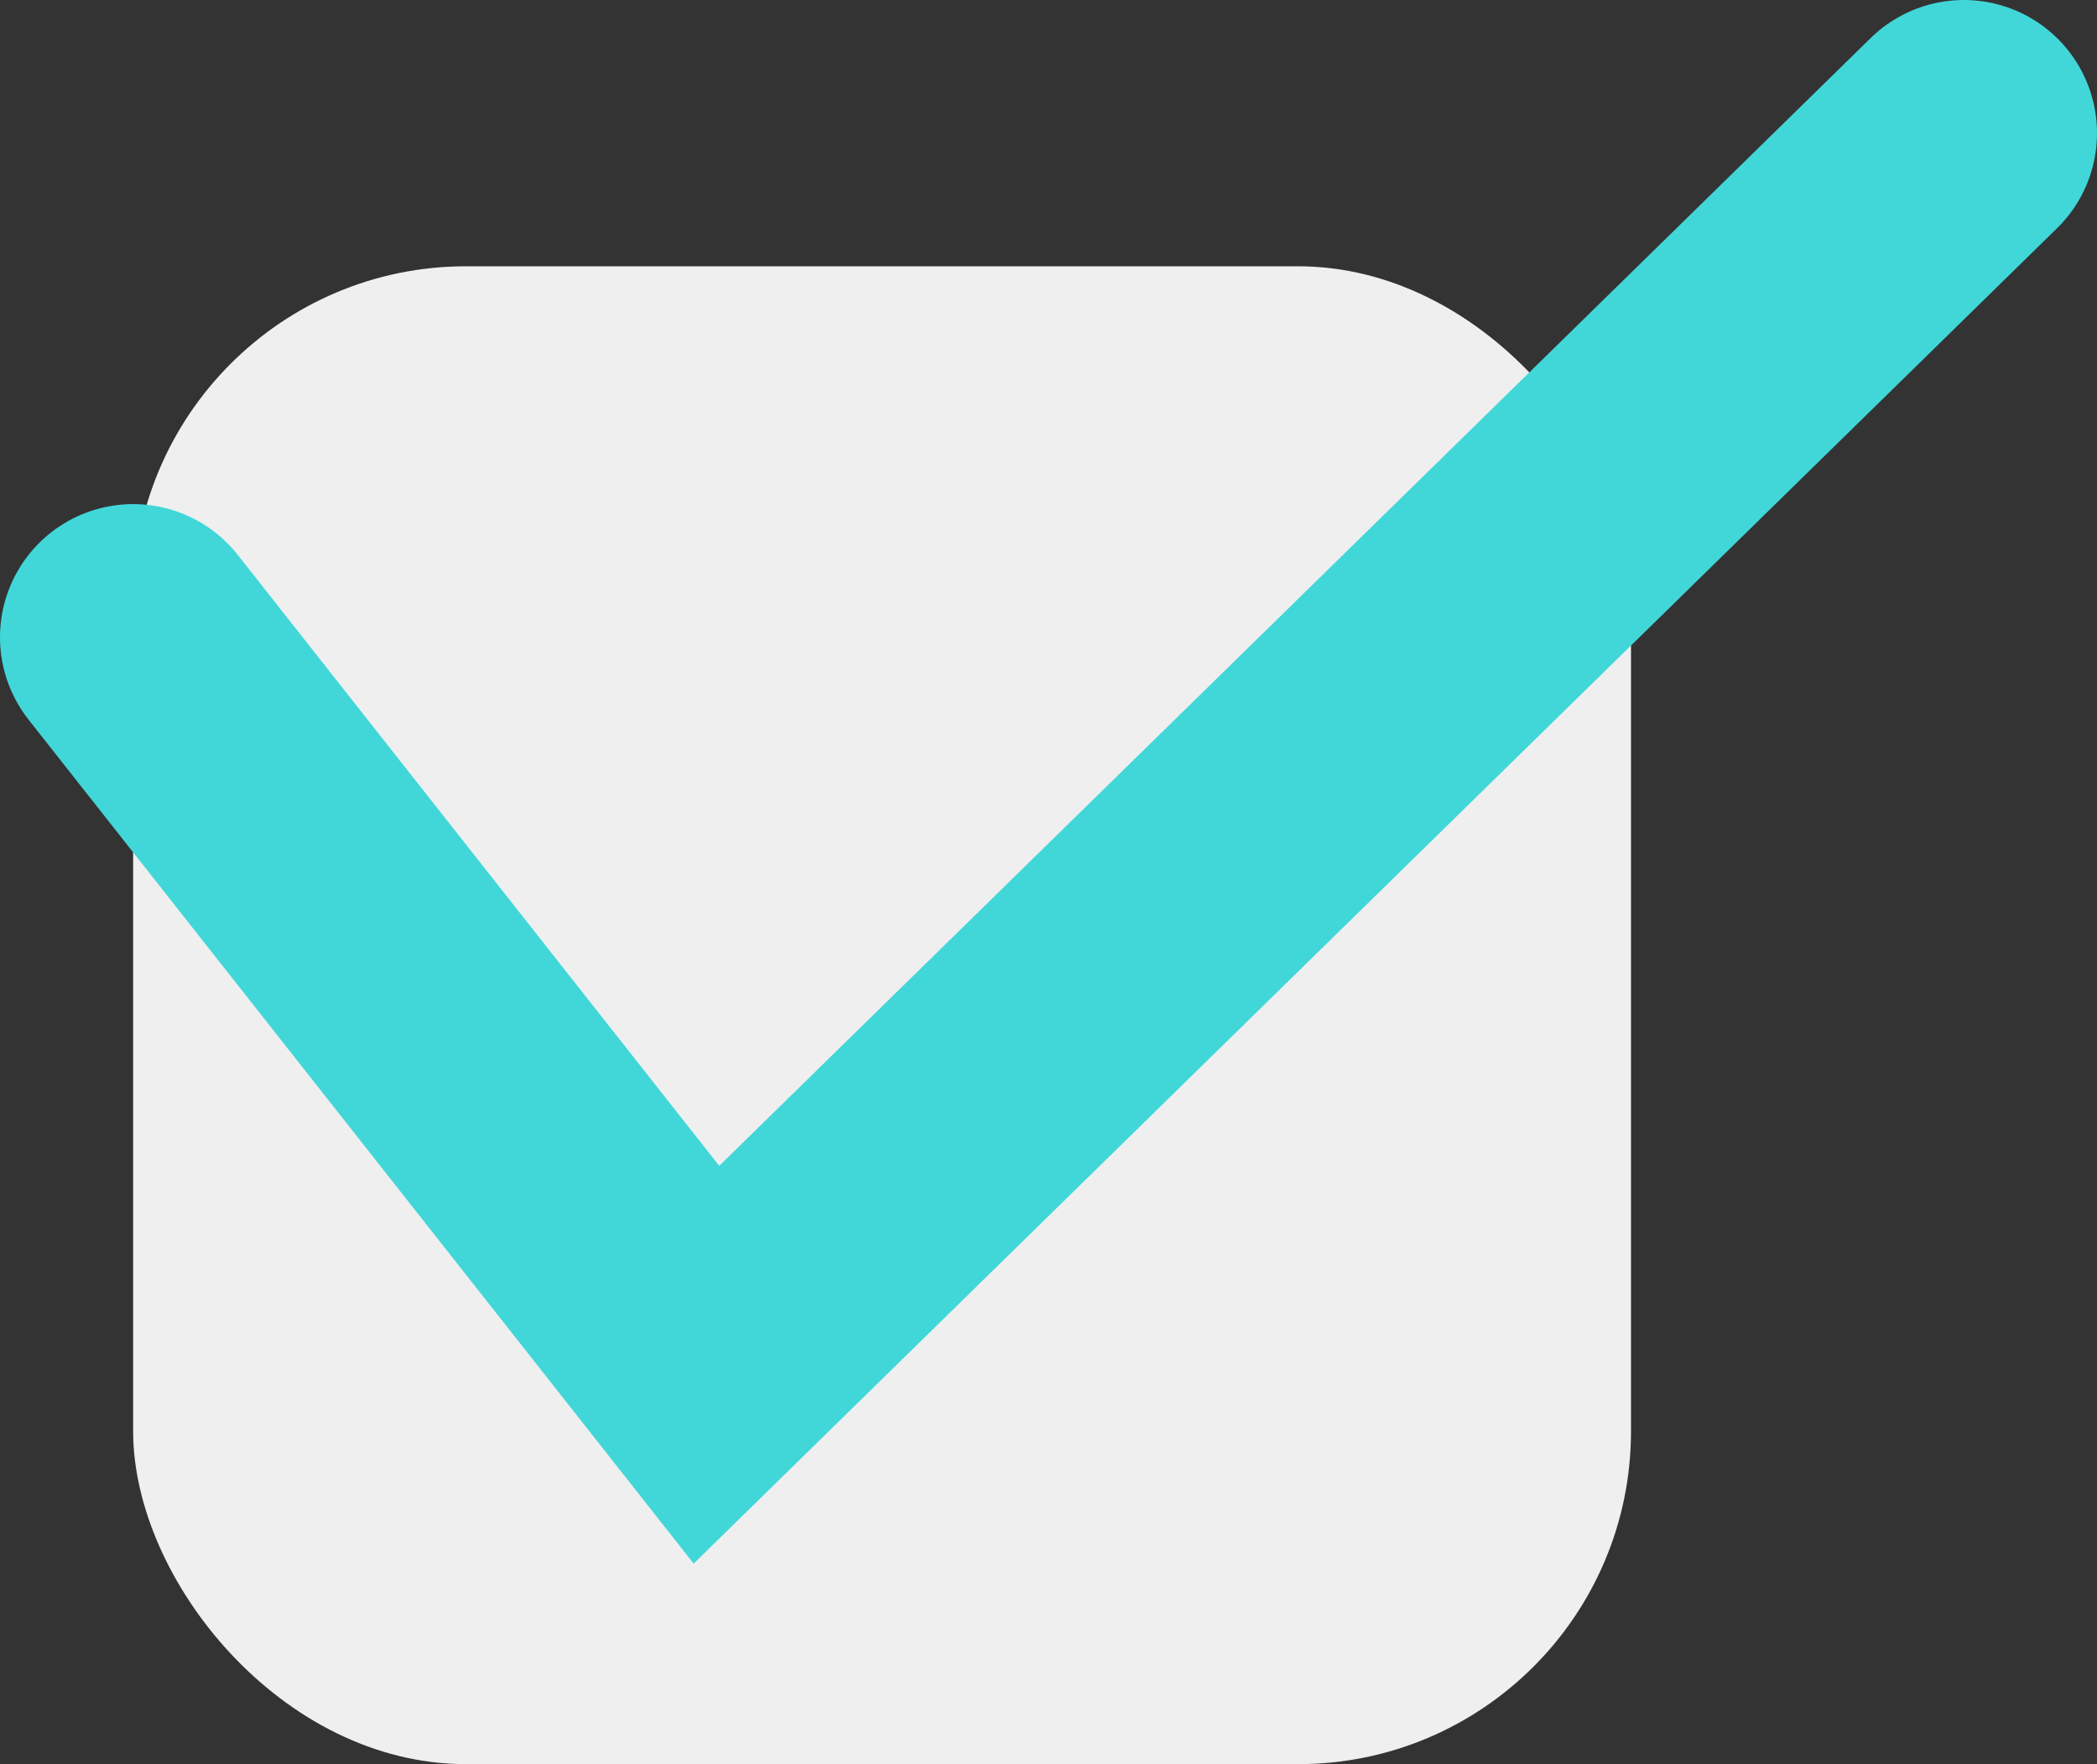 <svg width="63" height="53" viewBox="0 0 63 53" fill="none" xmlns="http://www.w3.org/2000/svg">
<rect x="0" y="0" width="63" height="53" fill="#333333" stroke="none"/>
<rect x="4" y="8" width="45" height="45" rx="10" fill="#EFEFEF"/>
<path d="M4 19.145L21.224 41L59 4" stroke="#41D7D9" stroke-width="8" stroke-linecap="round"/>
</svg>

